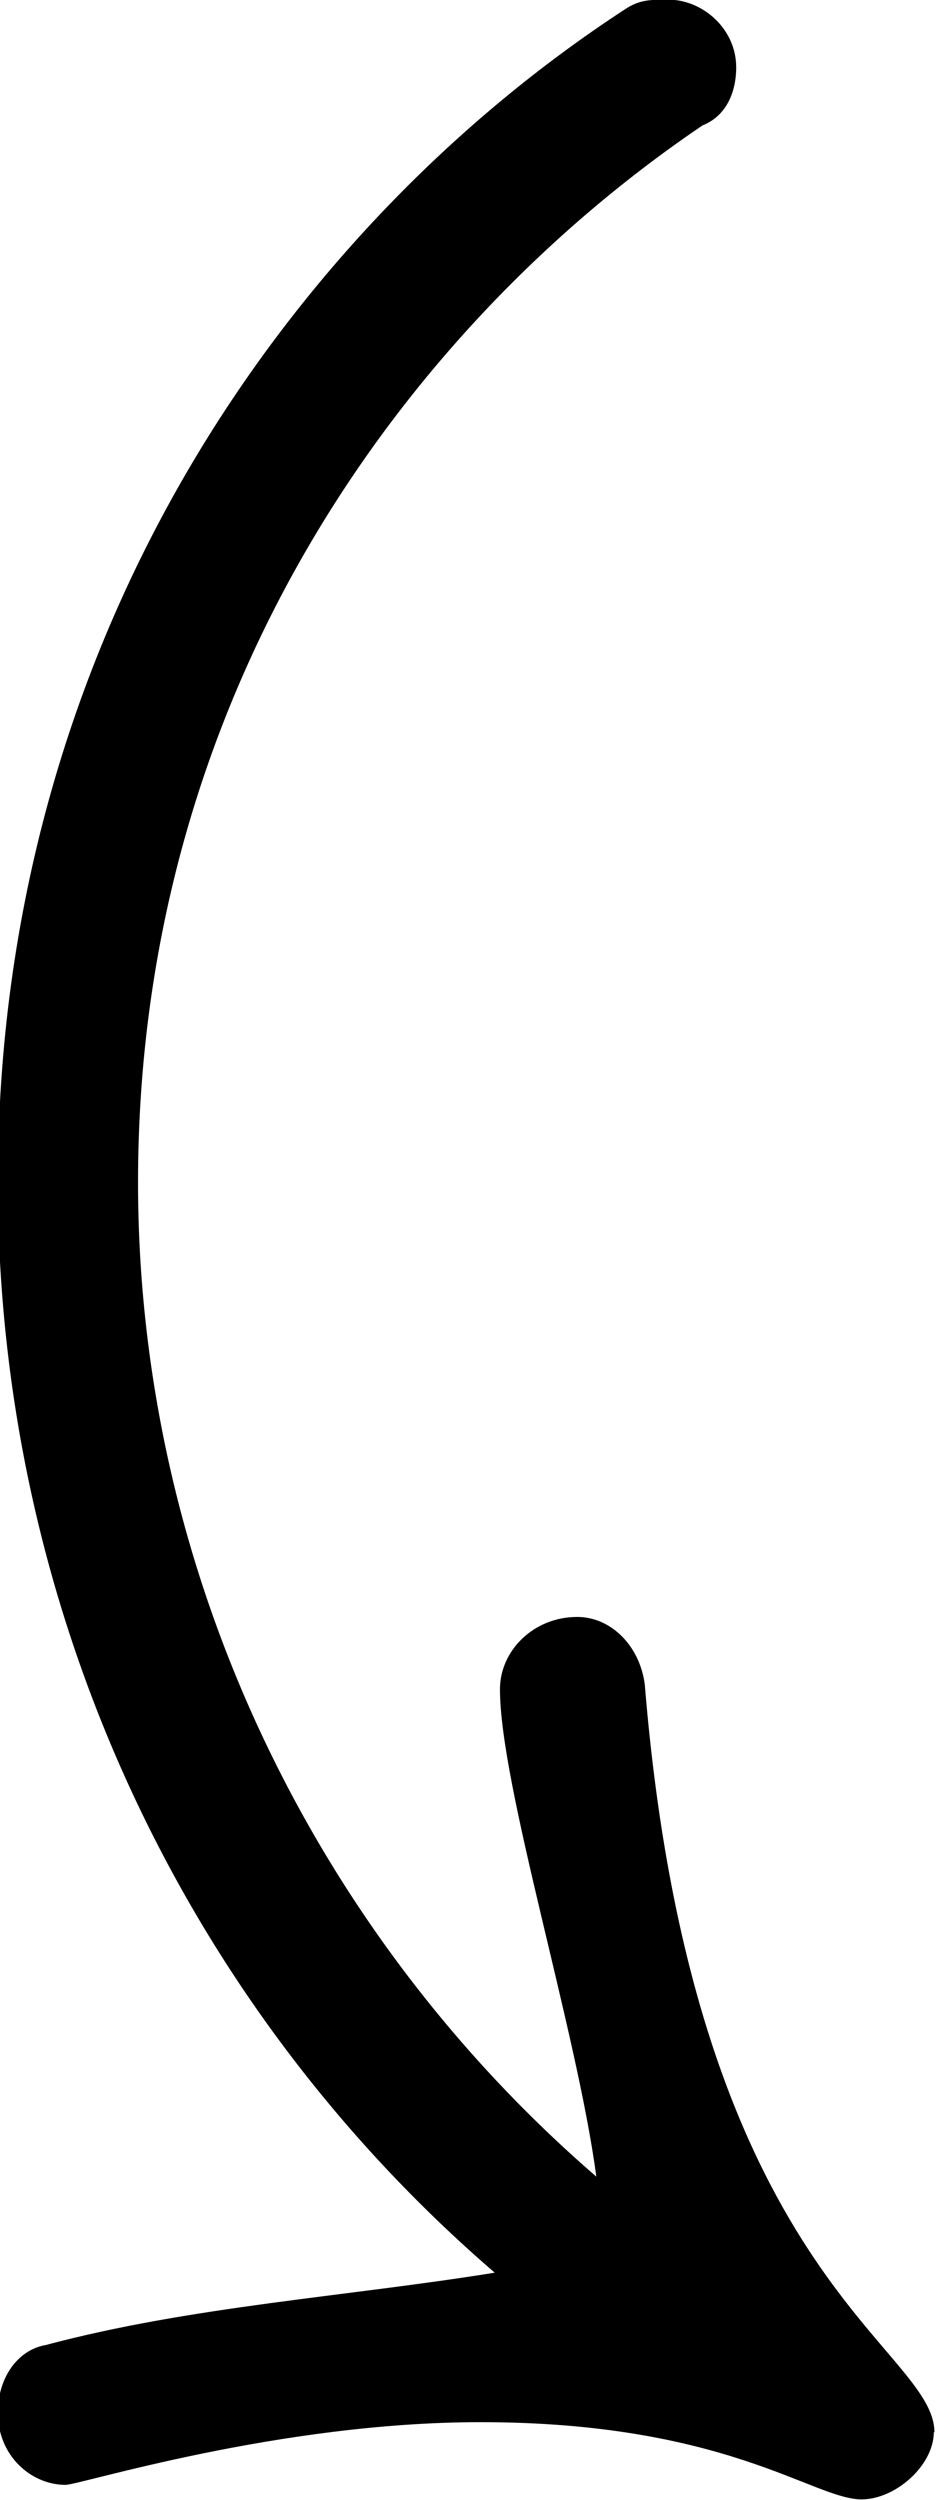 <?xml version="1.0" encoding="UTF-8"?>
<svg fill="#000000" width="3.031" height="8.094" version="1.1" viewBox="0 0 3.031 8.094" xmlns="http://www.w3.org/2000/svg" xmlns:xlink="http://www.w3.org/1999/xlink">
<defs>
<g id="a">
<path d="m4.234 1.281c0-0.281-0.781-0.5-0.938-2.422-0.016-0.125-0.109-0.219-0.219-0.219-0.141 0-0.25 0.109-0.25 0.234 0 0.312 0.25 1.109 0.312 1.578-0.922-0.797-1.484-1.969-1.484-3.219 0-1.578 0.859-2.766 1.828-3.422 0.078-0.031 0.109-0.109 0.109-0.188 0-0.125-0.109-0.219-0.219-0.219-0.062 0-0.094 0-0.141 0.031-1.078 0.703-2.031 2.031-2.031 3.797 0 1.375 0.594 2.656 1.609 3.531-0.484 0.078-0.984 0.109-1.453 0.234-0.094 0.016-0.156 0.109-0.156 0.219 0 0.141 0.109 0.234 0.219 0.234 0.047 0 0.688-0.203 1.344-0.203 0.797 0 1.078 0.25 1.234 0.25 0.109 0 0.234-0.109 0.234-0.219z"/>
</g>
</defs>
<g transform="translate(-149.92 -128.17)">
<use x="148.712" y="134.765" xlink:href="#a"/>
</g>
</svg>
